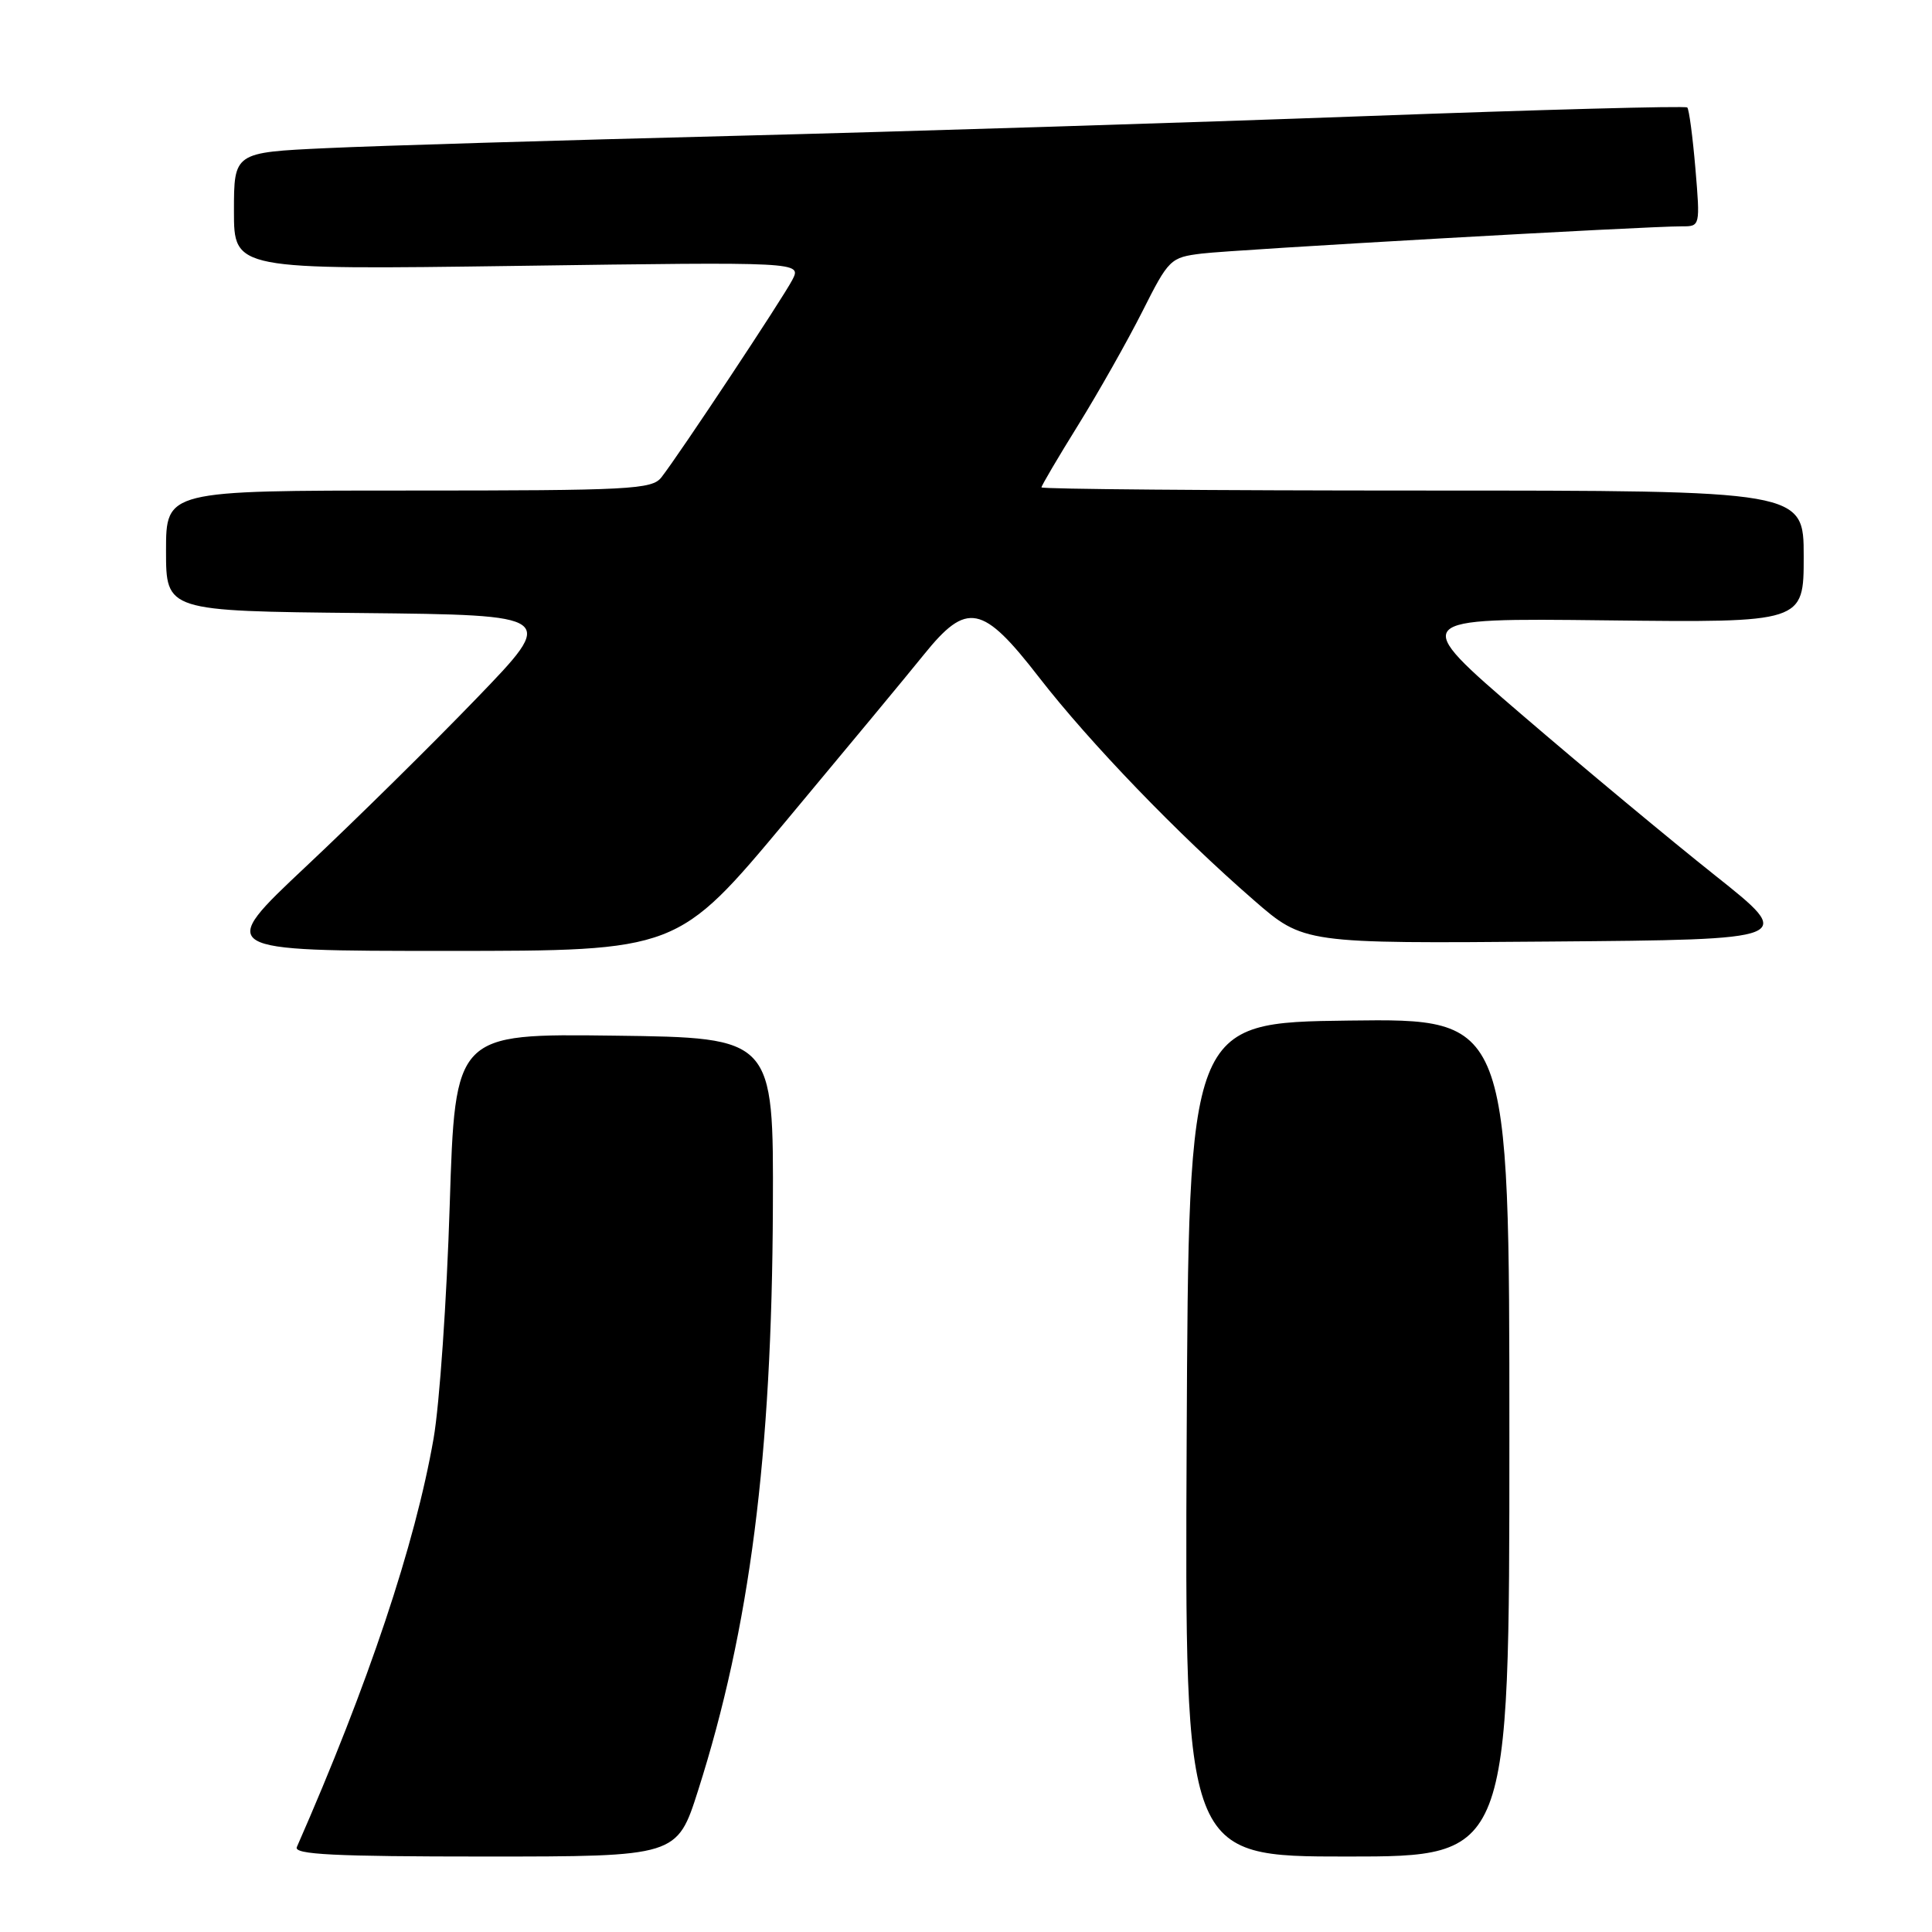 <?xml version="1.0" encoding="UTF-8" standalone="no"?>
<!DOCTYPE svg PUBLIC "-//W3C//DTD SVG 1.1//EN" "http://www.w3.org/Graphics/SVG/1.1/DTD/svg11.dtd" >
<svg xmlns="http://www.w3.org/2000/svg" xmlns:xlink="http://www.w3.org/1999/xlink" version="1.1" viewBox="0 0 256 256">
 <g >
 <path fill="currentColor"
d=" M 92.50 237.25 C 99.36 215.72 102.28 192.93 102.41 160.00 C 102.50 137.50 102.50 137.50 81.40 137.23 C 60.31 136.96 60.31 136.96 59.59 159.69 C 59.20 172.20 58.24 186.11 57.45 190.62 C 55.00 204.65 48.83 223.11 39.33 244.75 C 38.90 245.73 44.25 246.00 64.25 246.00 C 89.71 246.00 89.71 246.00 92.50 237.25 Z  M 200.00 190.48 C 200.00 134.96 200.00 134.96 178.75 135.23 C 157.50 135.50 157.50 135.50 157.24 190.75 C 156.98 246.00 156.98 246.00 178.49 246.00 C 200.00 246.00 200.00 246.00 200.00 190.48 Z  M 104.18 108.75 C 112.10 99.26 120.31 89.36 122.41 86.75 C 128.13 79.65 130.17 80.05 137.70 89.78 C 144.43 98.45 156.11 110.57 166.13 119.27 C 172.75 125.03 172.75 125.03 205.36 124.76 C 237.96 124.50 237.96 124.50 227.26 116.00 C 221.38 111.33 209.85 101.74 201.65 94.70 C 186.75 81.90 186.75 81.90 212.87 82.20 C 239.00 82.50 239.00 82.50 239.00 73.75 C 239.00 65.00 239.00 65.00 188.50 65.00 C 160.72 65.00 138.00 64.81 138.00 64.58 C 138.00 64.35 140.20 60.61 142.89 56.28 C 145.57 51.95 149.39 45.19 151.37 41.27 C 154.86 34.34 155.08 34.11 159.23 33.60 C 163.44 33.08 218.24 29.97 222.90 29.99 C 225.27 30.00 225.29 29.94 224.65 22.33 C 224.29 18.11 223.81 14.47 223.57 14.24 C 223.34 14.01 204.11 14.53 180.83 15.39 C 157.55 16.25 119.83 17.43 97.00 18.01 C 74.17 18.59 49.99 19.31 43.25 19.63 C 31.00 20.20 31.00 20.20 31.00 27.98 C 31.00 35.75 31.00 35.75 68.61 35.23 C 106.23 34.70 106.23 34.70 104.98 37.10 C 103.68 39.59 90.04 60.17 87.64 63.25 C 86.39 64.85 83.56 65.00 54.14 65.00 C 22.00 65.00 22.00 65.00 22.00 72.98 C 22.00 80.97 22.00 80.97 47.89 81.23 C 73.79 81.50 73.79 81.50 63.14 92.54 C 57.29 98.61 47.13 108.63 40.57 114.79 C 28.65 126.00 28.65 126.00 59.21 126.00 C 89.78 126.00 89.78 126.00 104.18 108.75 Z "/>
</g>
</svg>